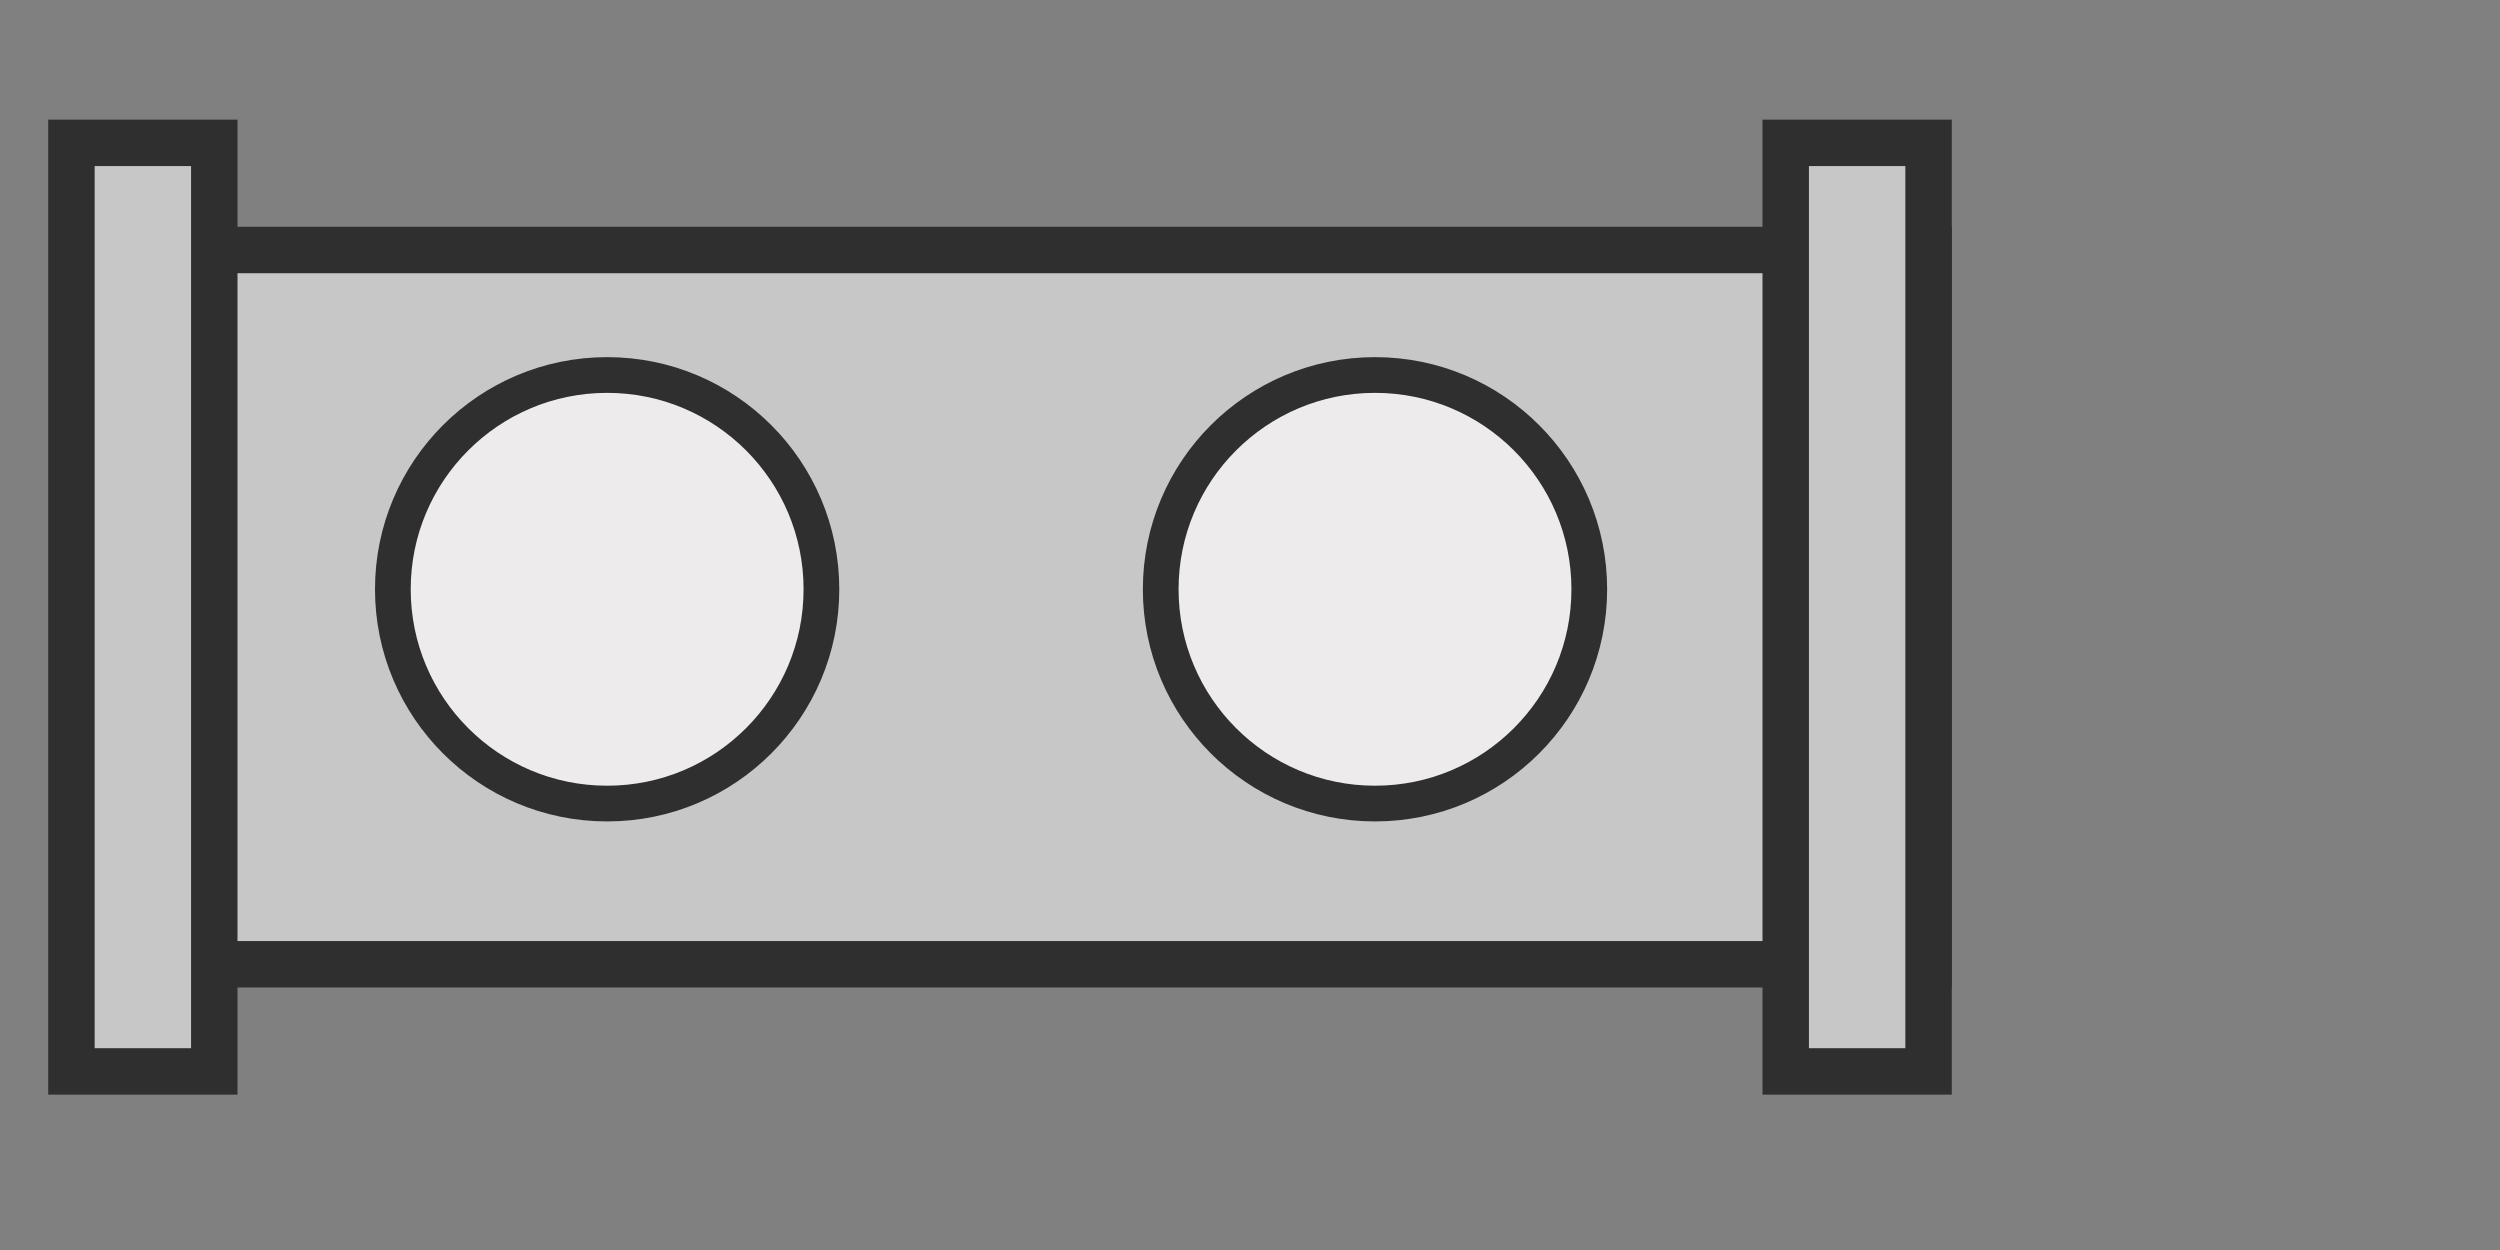 <svg width="700" height="350" xmlns="http://www.w3.org/2000/svg" xmlns:svg="http://www.w3.org/2000/svg">
	<rect width="100%" height="100%" fill="#808080" stroke="none"/>
	<g class="layer">
		<rect x="40" y="70" width="500" height="200" stroke="#2f2f2f" stroke-width="13" fill="#c7c7c7" />
		<rect x="20" y="40" width="40" height="260" stroke="#2f2f2f" stroke-width="13" fill="#c7c7c7" />
		<rect x="500" y="40" width="40" height="260" stroke="#2f2f2f" stroke-width="13" fill="#c7c7c7" />
		
        <circle r="60" cx="170" cy="165" fill="#edebeb" stroke="#2f2f2f" stroke-width="10px" />
        <circle r="60" cx="385" cy="165" fill="#edebeb" stroke="#2f2f2f" stroke-width="10px" />
	</g>
</svg>